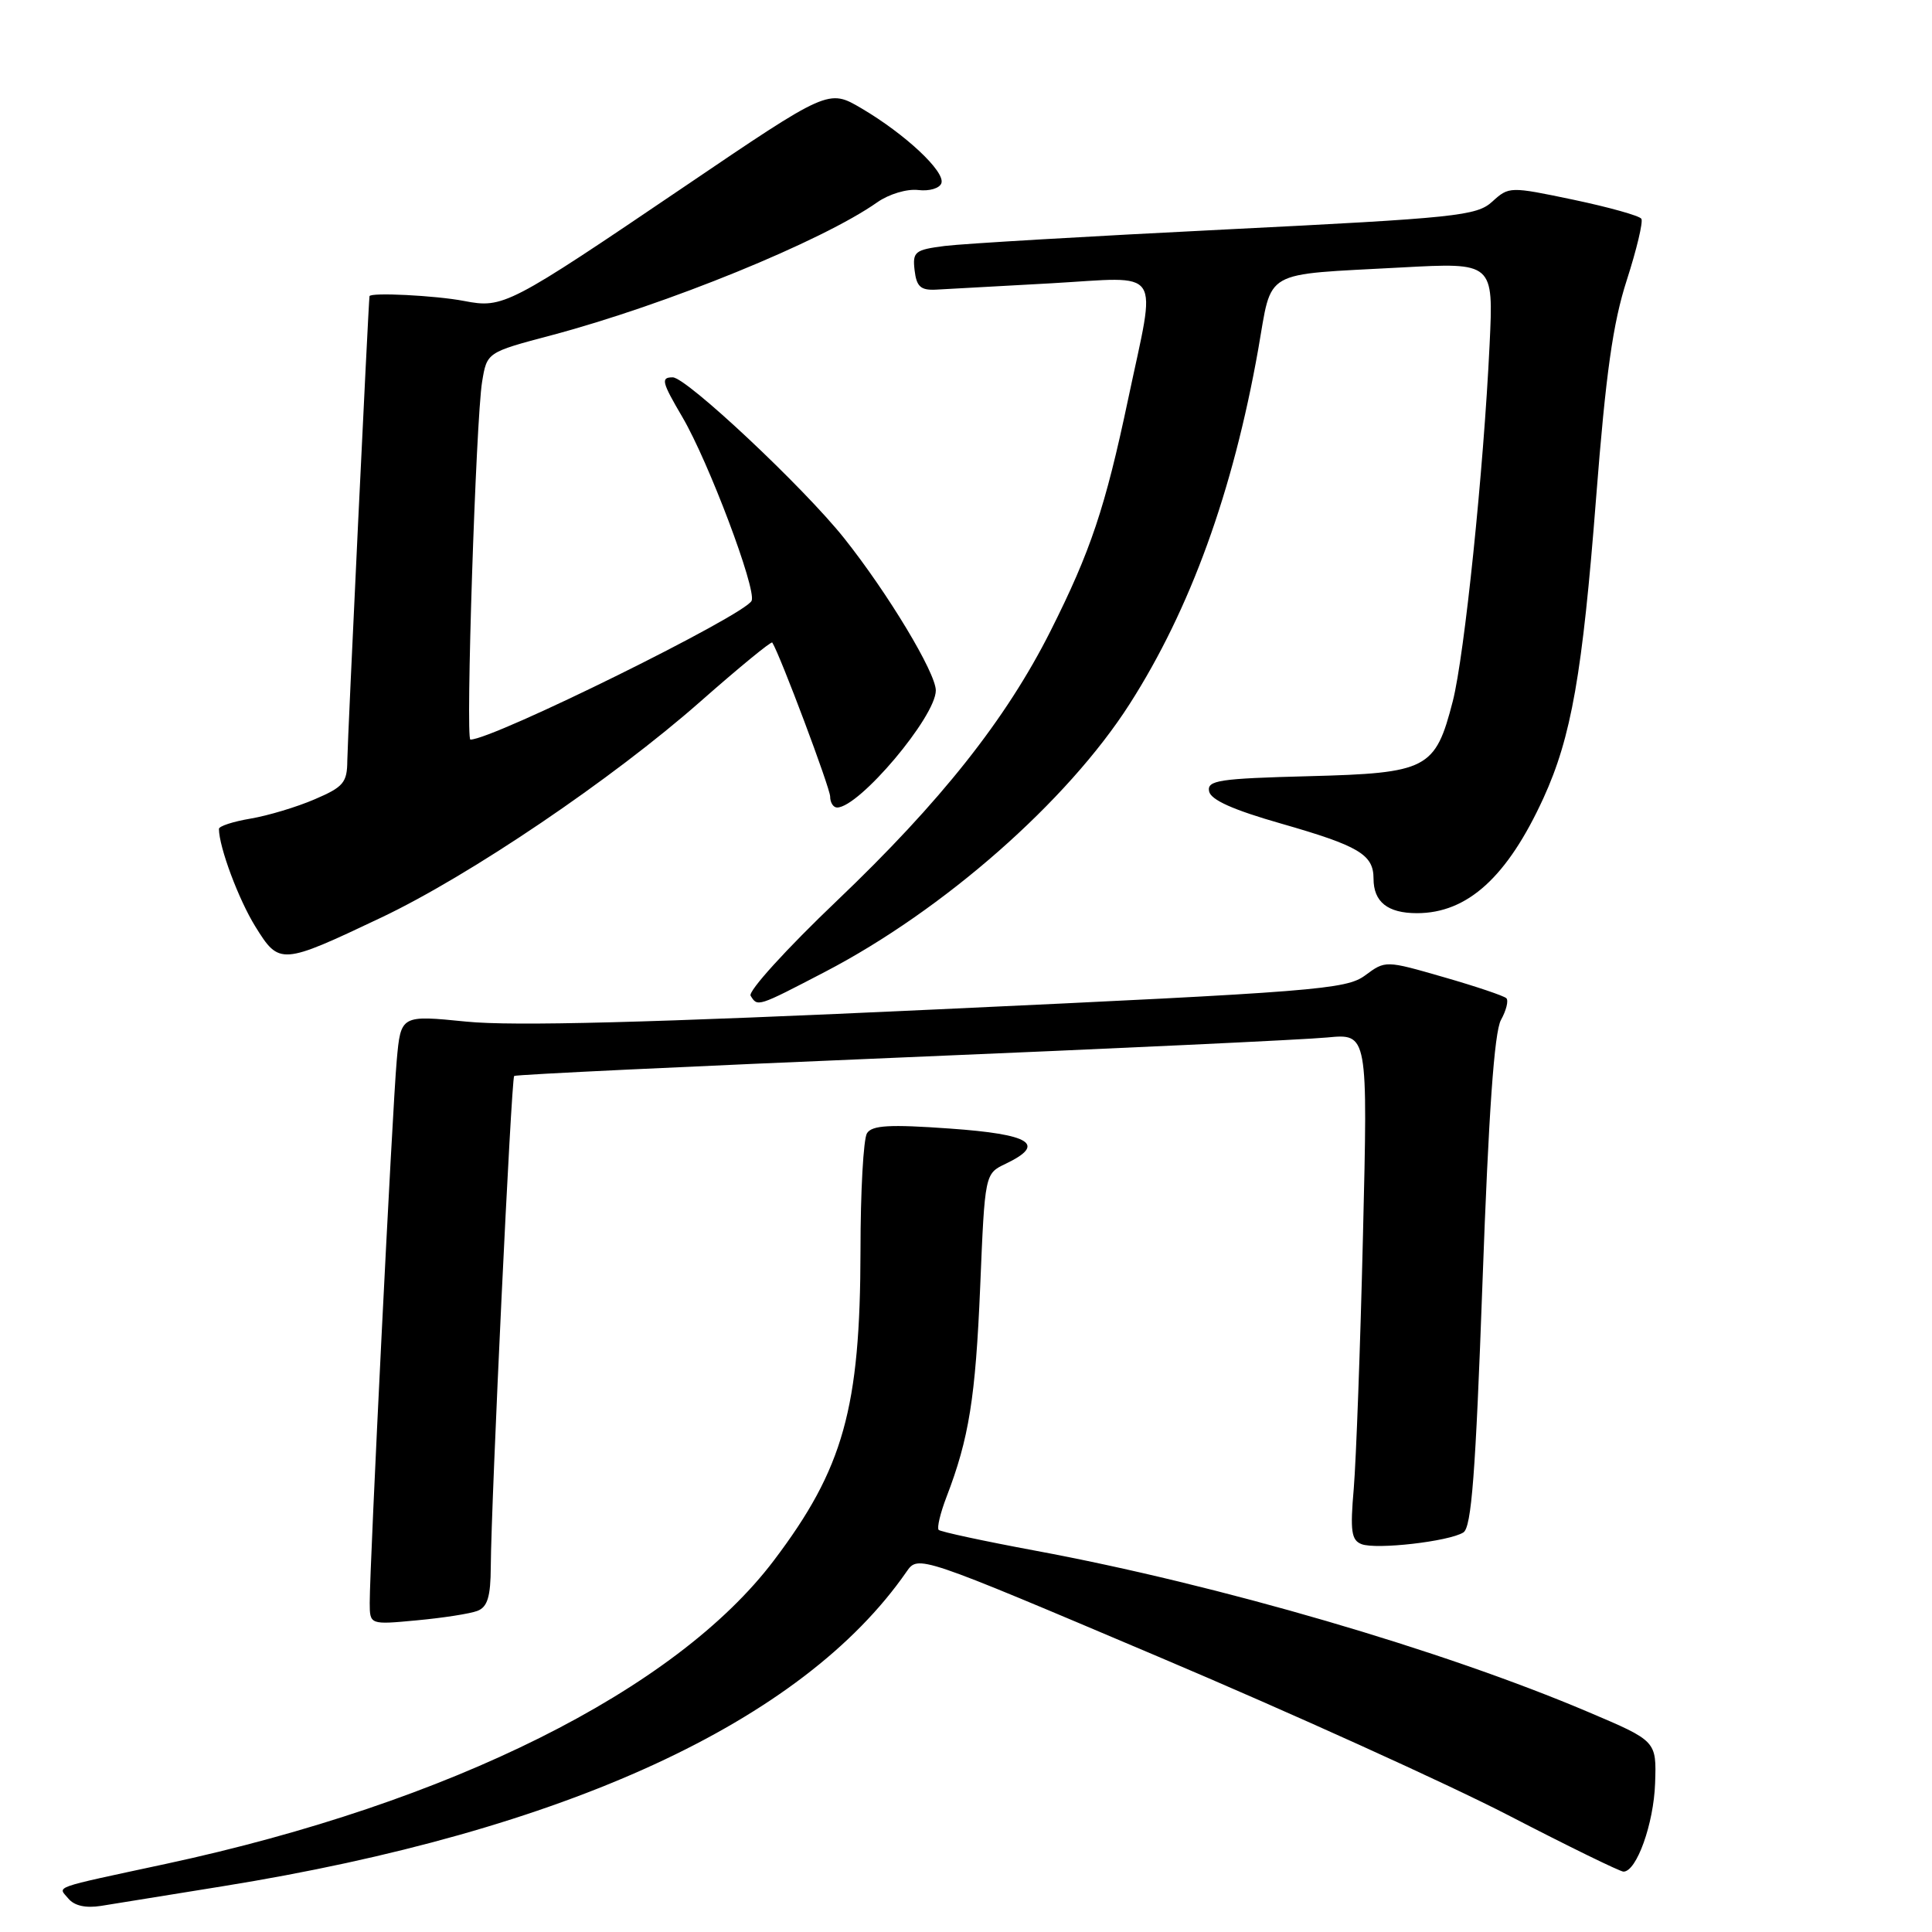 <?xml version="1.0" encoding="UTF-8" standalone="no"?>
<!DOCTYPE svg PUBLIC "-//W3C//DTD SVG 1.1//EN" "http://www.w3.org/Graphics/SVG/1.1/DTD/svg11.dtd" >
<svg xmlns="http://www.w3.org/2000/svg" xmlns:xlink="http://www.w3.org/1999/xlink" version="1.1" viewBox="0 0 256 256">
 <g >
 <path fill="currentColor"
d=" M 29.50 249.94 C 74.83 242.64 106.35 228.14 120.12 208.26 C 121.67 206.03 121.67 206.03 153.48 219.52 C 170.98 226.93 191.82 236.38 199.80 240.50 C 207.77 244.63 214.67 248.00 215.12 248.00 C 216.86 248.00 219.13 241.64 219.31 236.28 C 219.50 230.69 219.50 230.69 210.50 226.87 C 191.15 218.64 161.50 209.99 137.18 205.47 C 130.40 204.21 124.64 202.97 124.38 202.72 C 124.13 202.46 124.59 200.51 125.41 198.37 C 128.40 190.60 129.26 185.20 129.88 170.51 C 130.50 155.52 130.50 155.52 133.25 154.21 C 138.68 151.61 136.62 150.30 125.86 149.54 C 117.88 148.97 115.55 149.10 114.88 150.16 C 114.41 150.90 114.02 157.89 114.02 165.70 C 113.99 186.59 111.76 194.59 102.54 206.77 C 89.55 223.95 59.68 238.86 22.00 246.97 C 6.56 250.29 7.67 249.90 9.05 251.56 C 9.85 252.53 11.35 252.86 13.39 252.54 C 15.10 252.26 22.35 251.09 29.50 249.94 Z  M 63.26 213.45 C 64.59 212.94 65.01 211.58 65.03 207.64 C 65.09 198.71 67.75 142.92 68.13 142.57 C 68.33 142.39 91.45 141.29 119.50 140.12 C 147.55 138.95 172.92 137.76 175.87 137.47 C 181.25 136.95 181.25 136.95 180.60 163.73 C 180.25 178.45 179.69 193.53 179.38 197.24 C 178.89 202.88 179.06 204.09 180.42 204.61 C 182.37 205.35 191.97 204.26 193.90 203.06 C 194.98 202.39 195.52 195.33 196.44 169.86 C 197.25 147.46 198.00 136.78 198.88 135.16 C 199.59 133.88 199.91 132.58 199.60 132.27 C 199.29 131.96 195.56 130.70 191.31 129.48 C 183.58 127.25 183.58 127.25 180.88 129.25 C 178.37 131.10 174.40 131.42 124.34 133.74 C 86.10 135.52 67.98 135.99 61.80 135.37 C 53.11 134.50 53.11 134.50 52.57 140.50 C 51.99 146.88 48.98 207.51 48.99 212.39 C 49.00 215.29 49.00 215.29 55.26 214.70 C 58.71 214.38 62.31 213.82 63.26 213.45 Z  M 109.31 128.78 C 125.04 120.59 141.43 106.19 149.68 93.29 C 157.73 80.71 163.38 65.12 166.72 46.29 C 168.62 35.53 167.01 36.46 185.70 35.44 C 197.90 34.78 197.90 34.78 197.38 45.64 C 196.59 62.29 194.05 86.88 192.50 92.92 C 190.18 101.92 189.18 102.44 173.42 102.85 C 161.50 103.16 159.93 103.40 160.21 104.85 C 160.43 105.99 163.38 107.31 169.79 109.14 C 180.07 112.09 182.00 113.23 182.00 116.42 C 182.00 119.51 183.87 121.00 187.75 121.00 C 194.46 121.00 199.73 116.20 204.52 105.74 C 208.21 97.66 209.68 89.33 211.49 66.00 C 212.78 49.45 213.72 42.80 215.56 37.11 C 216.87 33.04 217.74 29.39 217.49 28.99 C 217.25 28.59 213.20 27.46 208.51 26.47 C 200.06 24.70 199.95 24.70 197.73 26.72 C 195.67 28.60 193.02 28.88 162.50 30.40 C 144.35 31.30 127.56 32.29 125.19 32.59 C 121.22 33.10 120.90 33.35 121.19 35.82 C 121.44 37.97 121.99 38.48 124.00 38.38 C 125.38 38.31 132.24 37.93 139.25 37.54 C 154.30 36.69 153.24 35.10 149.49 52.86 C 146.45 67.27 144.52 73.03 139.20 83.61 C 133.31 95.31 124.64 106.25 110.88 119.37 C 104.24 125.70 99.10 131.35 99.46 131.94 C 100.39 133.43 100.32 133.46 109.31 128.78 Z  M 50.50 121.59 C 62.23 116.03 81.12 103.25 92.80 92.96 C 97.92 88.45 102.21 84.93 102.33 85.14 C 103.38 86.80 110.00 104.43 110.00 105.55 C 110.00 106.35 110.42 107.00 110.92 107.00 C 113.85 107.00 124.00 94.96 124.00 91.49 C 124.00 89.15 117.65 78.60 111.85 71.31 C 106.47 64.56 90.96 50.00 89.14 50.00 C 87.53 50.00 87.68 50.60 90.45 55.32 C 93.90 61.23 100.22 77.98 99.60 79.59 C 98.90 81.42 65.34 98.00 62.33 98.00 C 61.67 98.00 63.06 55.60 63.88 50.60 C 64.52 46.69 64.52 46.69 73.01 44.44 C 88.33 40.37 108.93 31.96 116.25 26.80 C 117.79 25.72 120.18 25.00 121.67 25.18 C 123.14 25.36 124.51 24.95 124.74 24.27 C 125.26 22.74 119.95 17.77 114.14 14.35 C 109.78 11.79 109.78 11.79 90.64 24.76 C 67.36 40.53 66.69 40.88 61.50 39.88 C 57.70 39.15 49.04 38.72 48.96 39.25 C 48.81 40.34 46.04 98.24 46.02 100.79 C 46.00 103.70 45.51 104.28 41.70 105.91 C 39.34 106.93 35.51 108.08 33.20 108.47 C 30.89 108.86 29.00 109.47 29.01 109.84 C 29.03 112.27 31.61 119.18 33.84 122.78 C 37.01 127.89 37.26 127.87 50.50 121.59 Z "/>
</g>
</svg>